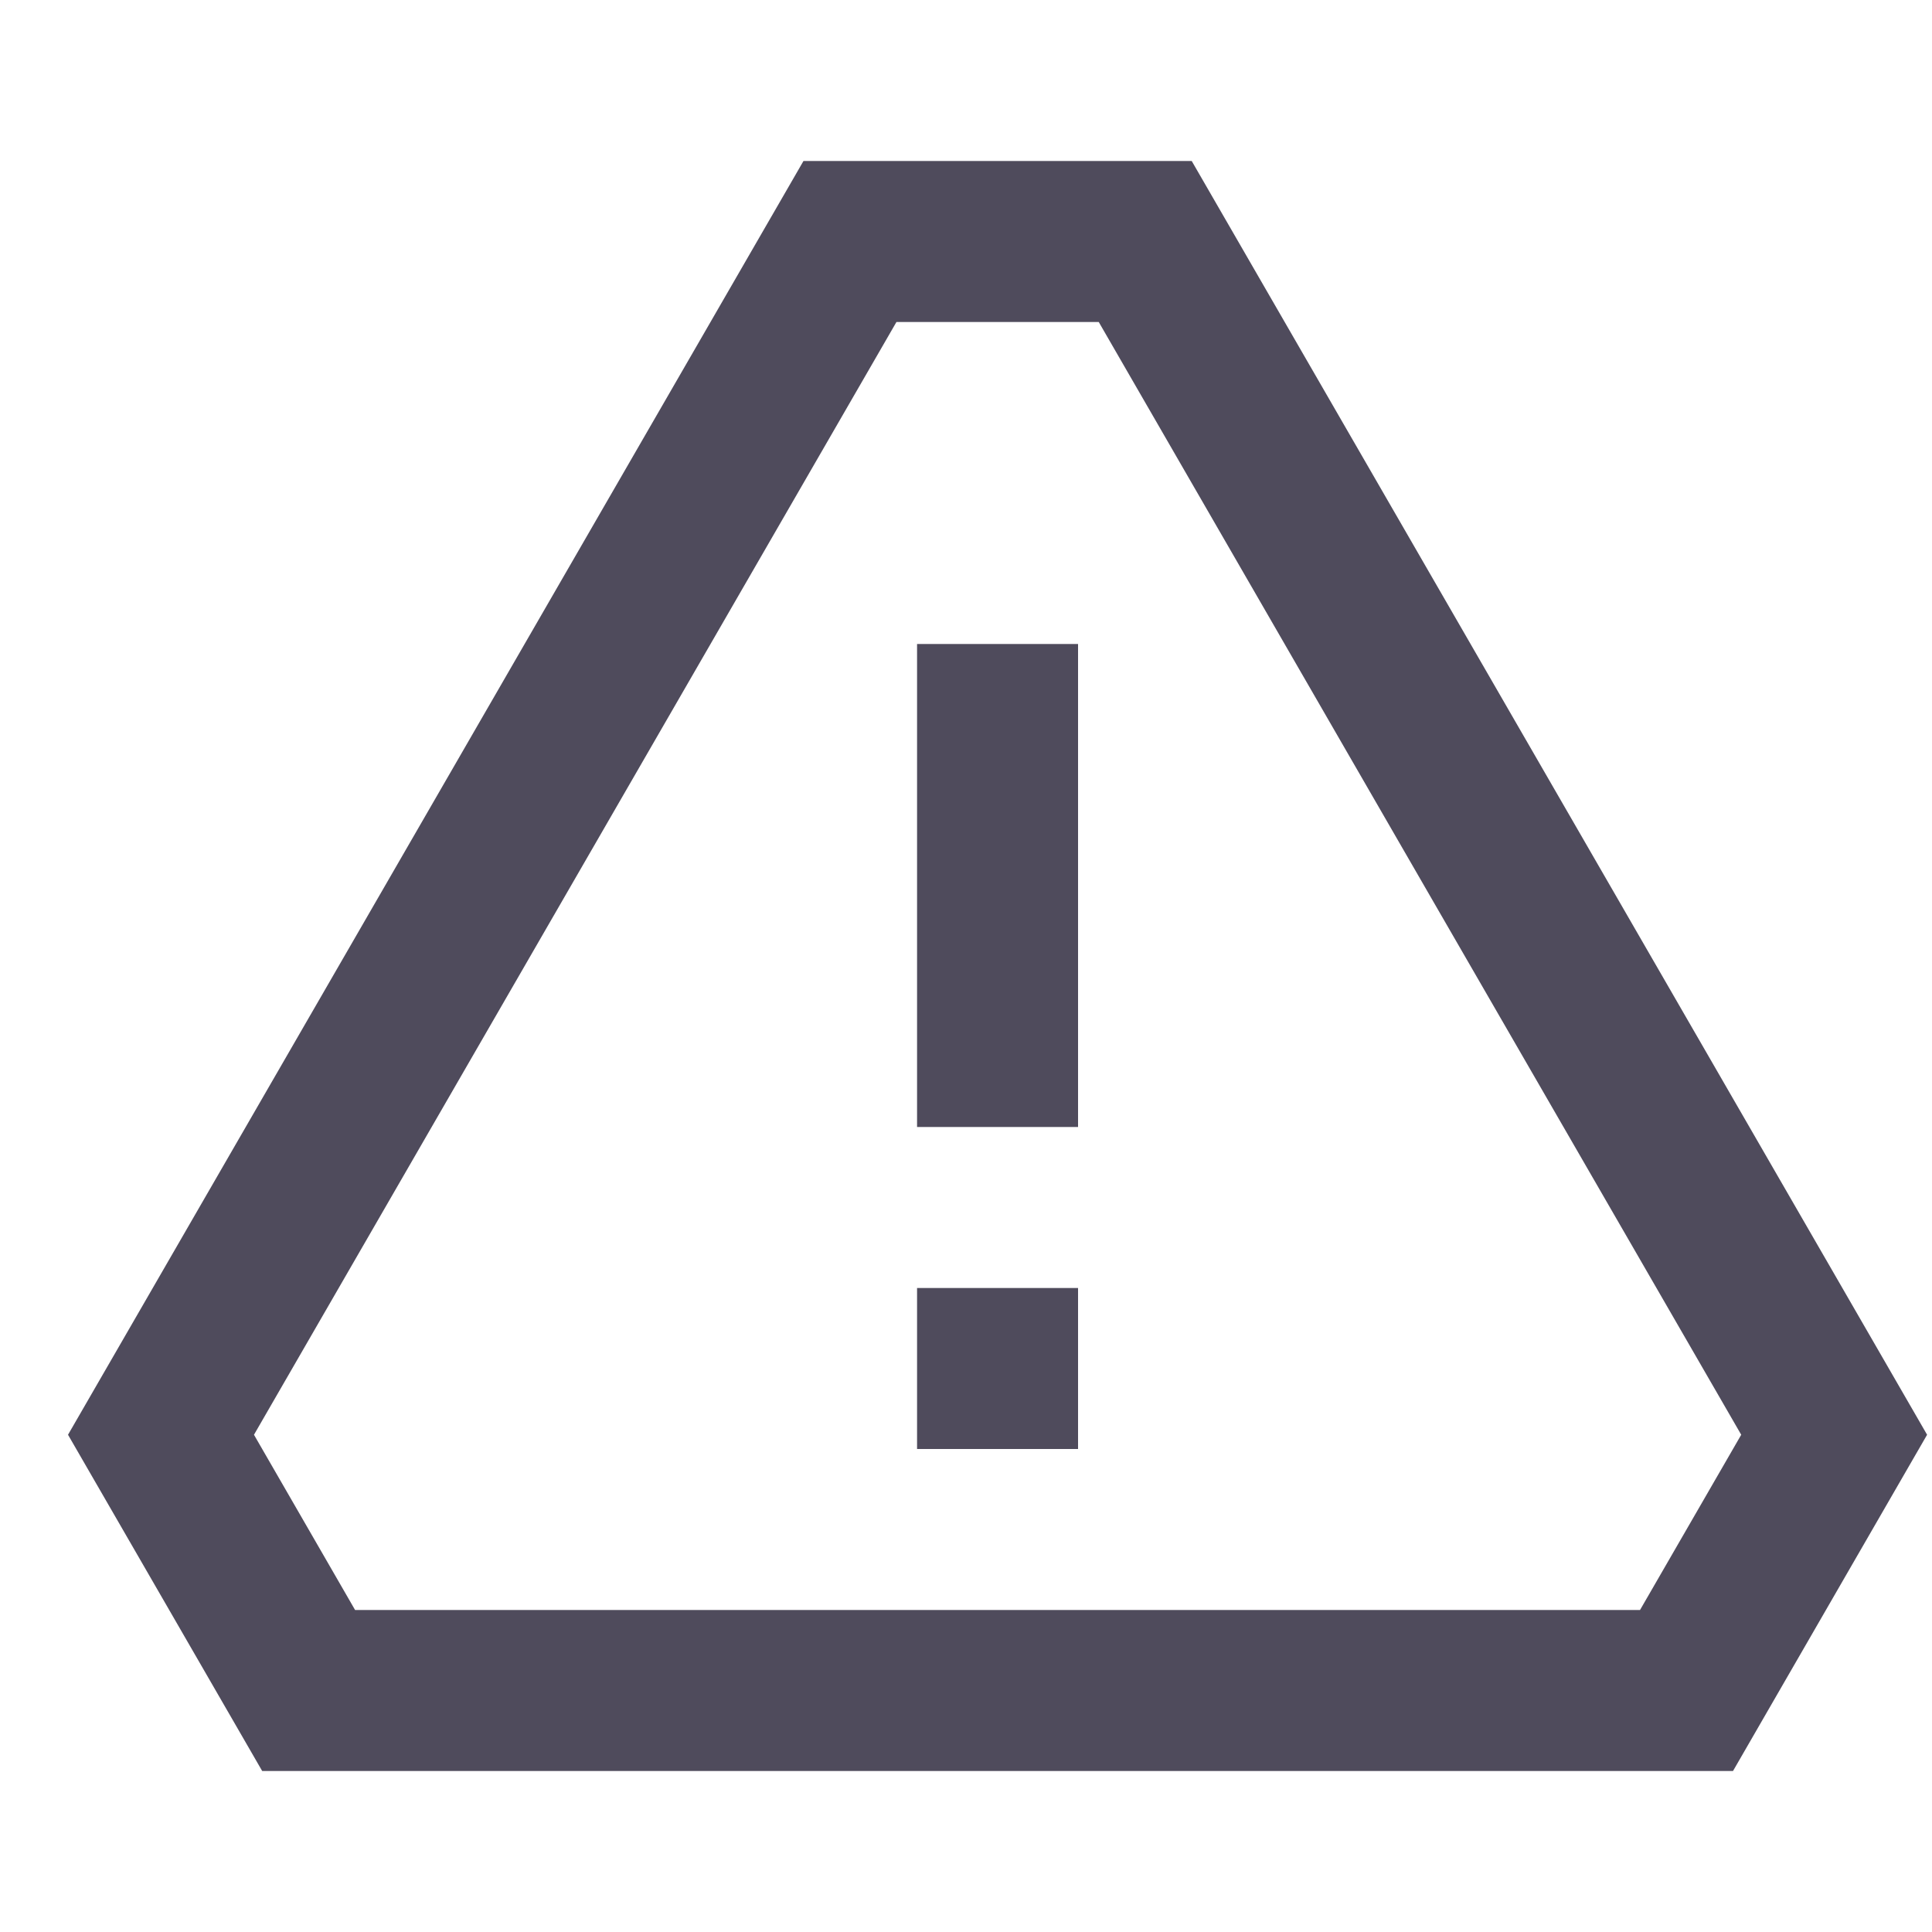 <svg width="24" height="24" viewBox="0 0 24 24" fill="none" xmlns="http://www.w3.org/2000/svg">
<g id="icon / warning">
<g id="Vector">
<path fill-rule="evenodd" clip-rule="evenodd" d="M13.392 8V14H11.392V8H13.392Z" fill="#4F4B5C"/>
<path fill-rule="evenodd" clip-rule="evenodd" d="M13.392 16L13.392 18L11.392 18L11.392 16L13.392 16Z" fill="#4F4B5C"/>
<path fill-rule="evenodd" clip-rule="evenodd" d="M9.981 2H14.804L23.939 17.823L21.528 22H3.257L0.845 17.823L5.413 9.912L9.981 2ZM11.136 4L3.155 17.823L4.411 20H20.373L21.63 17.823L17.639 10.912L13.649 4H11.136Z" fill="#4F4B5C"/>
</g>
</g>
</svg>
